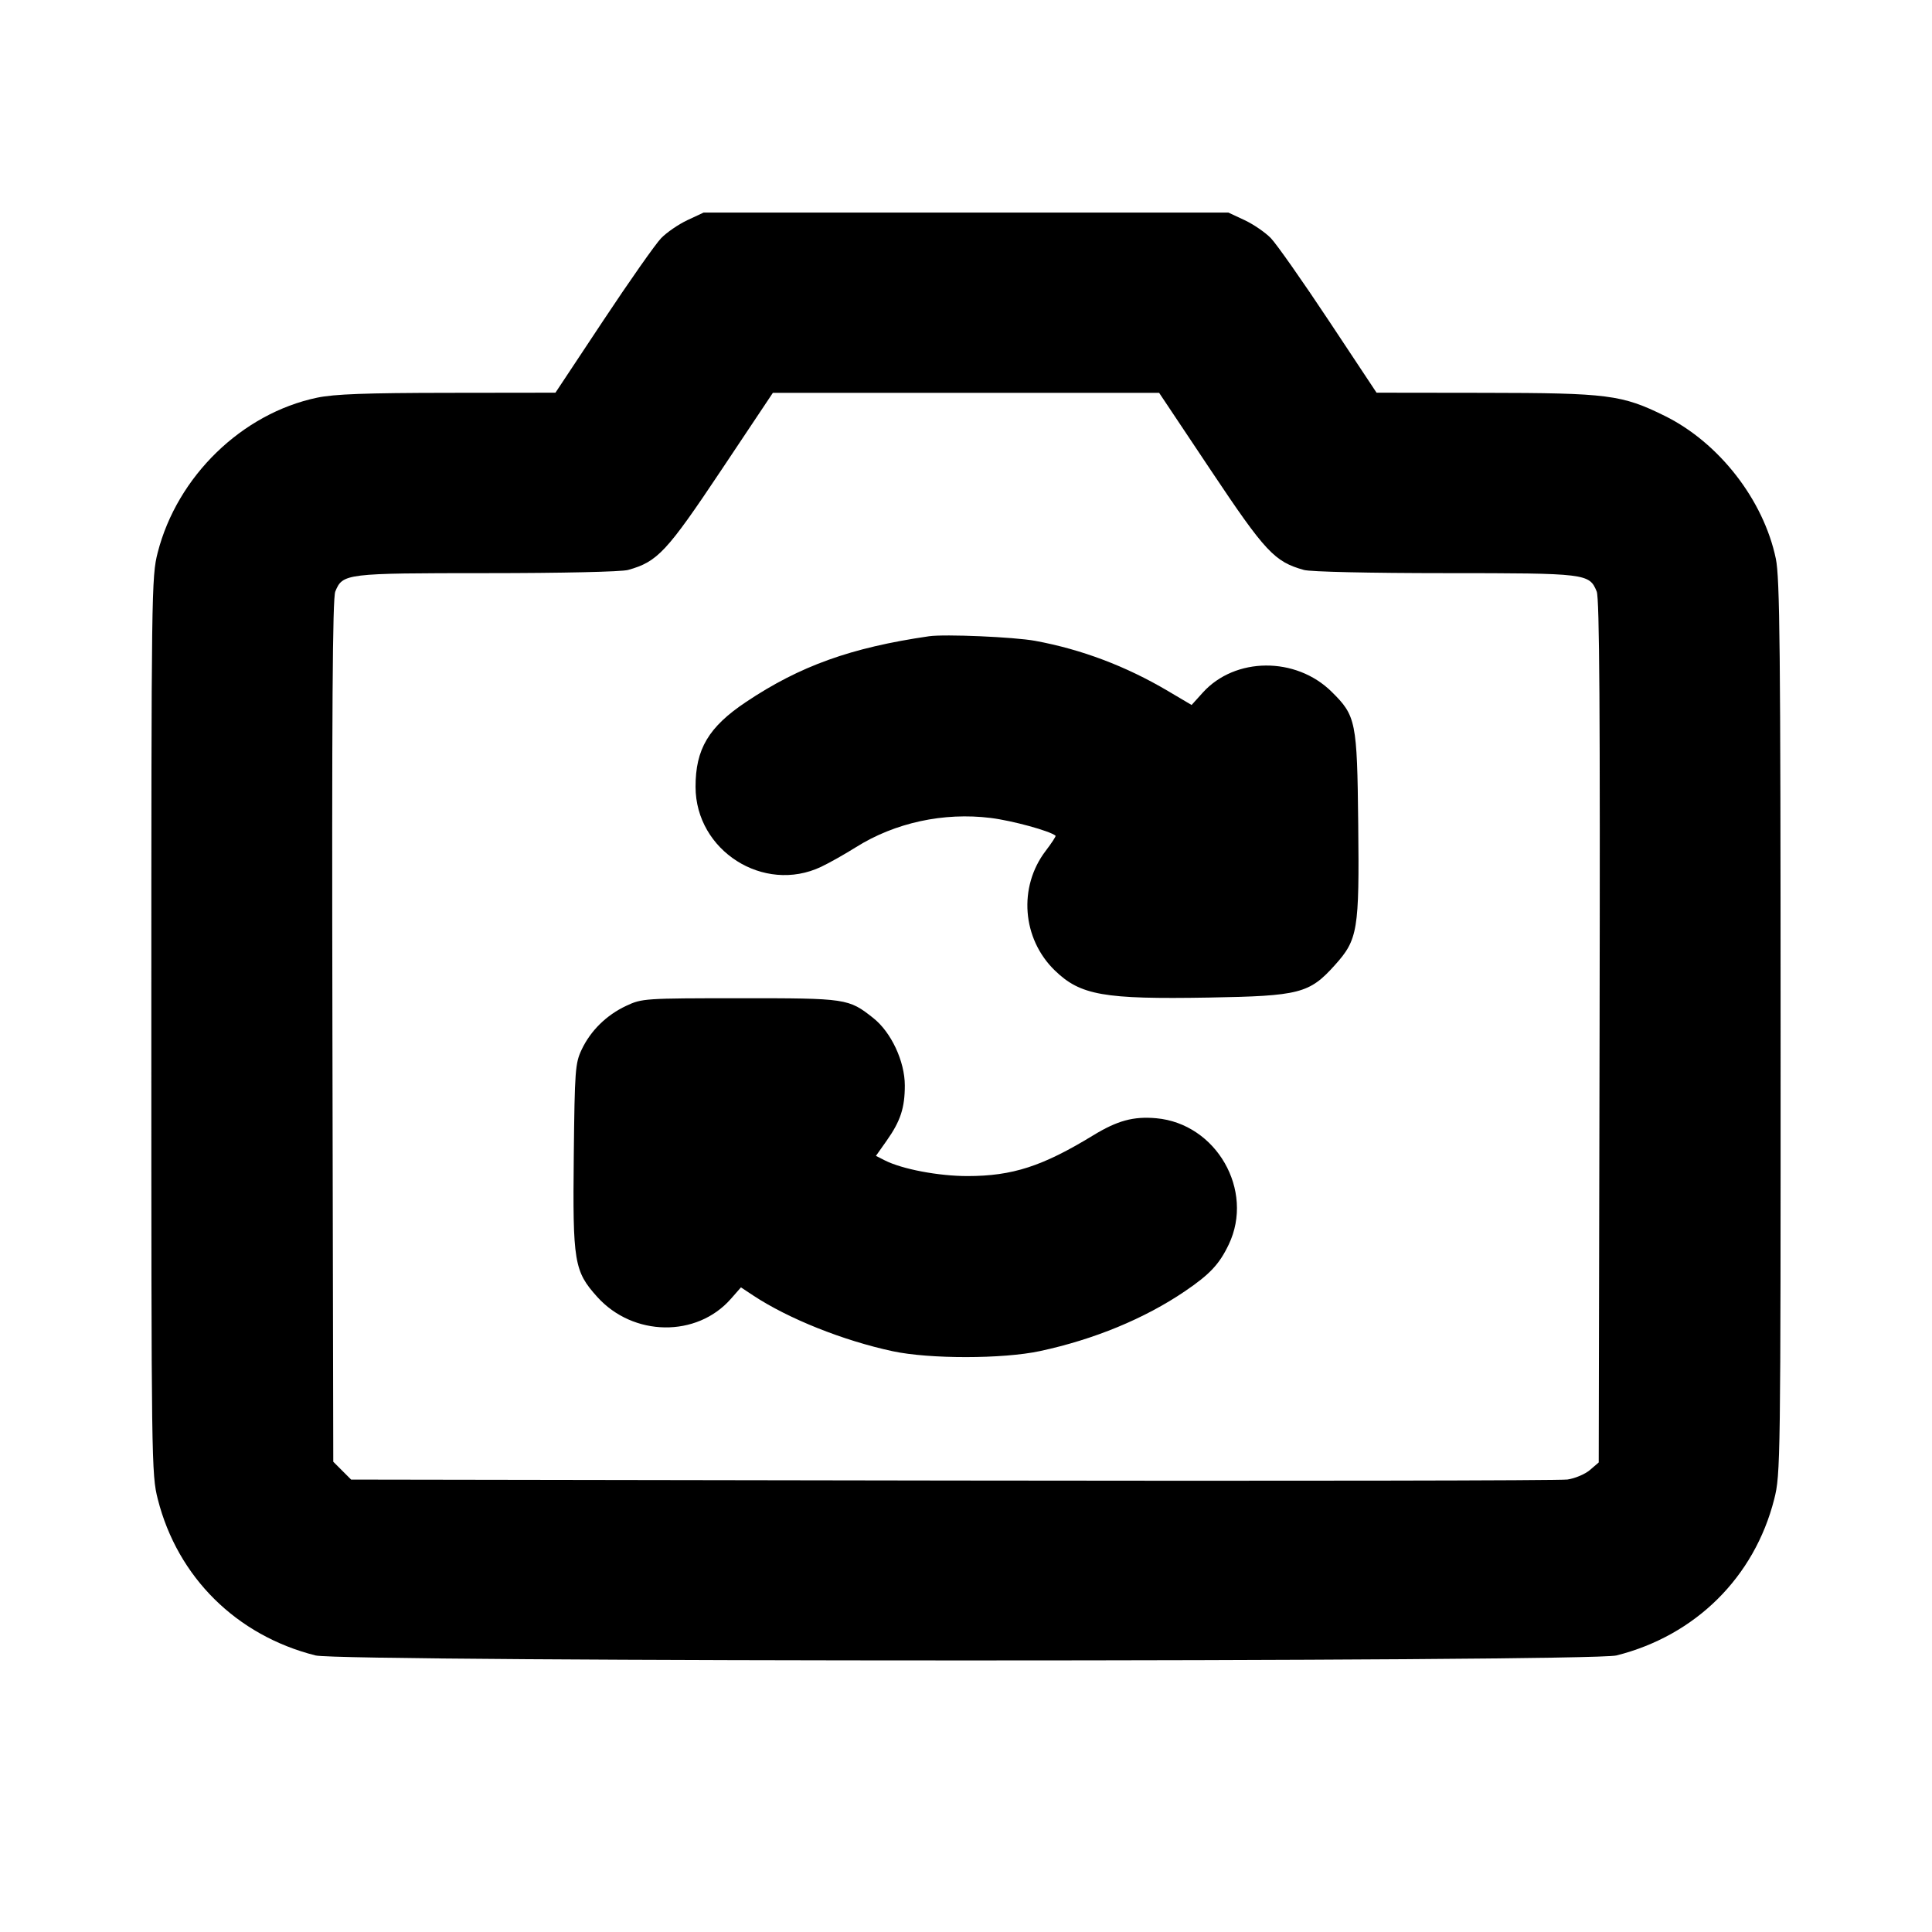 <svg fill="currentColor" viewBox="0 0 256 256" xmlns="http://www.w3.org/2000/svg"><path d="M91.093 29.166 C 89.920 29.715,88.351 30.790,87.607 31.555 C 86.863 32.321,83.407 37.241,79.927 42.490 L 73.600 52.033 59.307 52.051 C 48.455 52.064,44.294 52.219,42.027 52.693 C 32.063 54.778,23.479 63.117,20.895 73.220 C 20.077 76.417,20.053 78.188,20.053 135.893 C 20.053 193.928,20.073 195.353,20.909 198.652 C 23.530 208.987,31.340 216.722,41.813 219.356 C 45.312 220.236,210.688 220.236,214.187 219.356 C 224.660 216.722,232.470 208.987,235.091 198.652 C 235.927 195.353,235.946 193.941,235.939 136.145 C 235.933 85.883,235.838 76.565,235.307 74.027 C 233.676 66.231,227.777 58.651,220.581 55.103 C 214.906 52.305,213.071 52.071,196.693 52.051 L 182.400 52.033 176.073 42.490 C 172.593 37.241,169.137 32.321,168.393 31.555 C 167.649 30.790,166.080 29.715,164.907 29.166 L 162.773 28.168 128.000 28.168 L 93.227 28.168 91.093 29.166 M160.441 62.314 C 167.666 73.139,168.880 74.438,172.785 75.523 C 173.657 75.765,181.552 75.943,191.488 75.944 C 210.258 75.947,210.584 75.987,211.573 78.380 C 211.939 79.267,212.036 94.249,211.953 136.677 L 211.840 193.781 210.675 194.783 C 210.034 195.334,208.690 195.902,207.688 196.045 C 206.686 196.188,170.015 196.248,126.196 196.179 L 46.526 196.053 45.343 194.870 L 44.160 193.687 44.047 136.630 C 43.964 94.238,44.061 79.267,44.427 78.380 C 45.416 75.987,45.742 75.947,64.512 75.944 C 74.448 75.943,82.343 75.765,83.215 75.523 C 87.120 74.438,88.334 73.139,95.559 62.314 L 102.409 52.053 128.000 52.053 L 153.591 52.053 160.441 62.314 M123.093 84.308 C 112.747 85.814,105.988 88.242,98.847 93.019 C 93.894 96.331,92.156 99.257,92.164 104.267 C 92.178 112.721,101.188 118.458,108.800 114.859 C 109.856 114.360,111.940 113.186,113.431 112.249 C 118.592 109.008,125.048 107.609,131.275 108.383 C 134.135 108.738,139.108 110.100,139.869 110.736 C 139.944 110.798,139.353 111.704,138.556 112.748 C 134.909 117.525,135.430 124.377,139.760 128.582 C 143.158 131.882,146.241 132.425,160.194 132.182 C 172.207 131.973,173.499 131.641,176.868 127.893 C 179.927 124.491,180.125 123.296,179.971 109.140 C 179.824 95.553,179.681 94.849,176.439 91.652 C 171.706 86.985,163.649 87.042,159.377 91.771 L 157.893 93.414 154.733 91.546 C 149.187 88.267,143.320 86.052,137.173 84.916 C 134.402 84.404,125.171 84.005,123.093 84.308 M82.987 133.273 C 80.358 134.502,78.259 136.566,77.066 139.093 C 76.220 140.885,76.151 141.817,76.029 153.087 C 75.875 167.242,76.073 168.438,79.132 171.840 C 83.887 177.129,92.324 177.254,96.847 172.102 L 98.180 170.584 99.791 171.650 C 104.438 174.725,111.715 177.635,118.286 179.044 C 123.160 180.090,132.877 180.081,137.796 179.027 C 144.959 177.493,151.671 174.721,157.014 171.093 C 160.316 168.851,161.565 167.518,162.813 164.907 C 166.244 157.723,161.171 148.887,153.204 148.172 C 150.193 147.902,148.060 148.482,144.845 150.445 C 138.140 154.539,134.159 155.830,128.213 155.835 C 124.372 155.839,119.529 154.920,117.233 153.752 L 116.066 153.158 117.492 151.139 C 119.318 148.554,119.893 146.802,119.893 143.830 C 119.893 140.639,118.087 136.775,115.720 134.901 C 112.437 132.300,112.207 132.266,98.040 132.271 C 85.393 132.275,85.075 132.296,82.987 133.273 " stroke="none" fill-rule="evenodd"></path></svg>